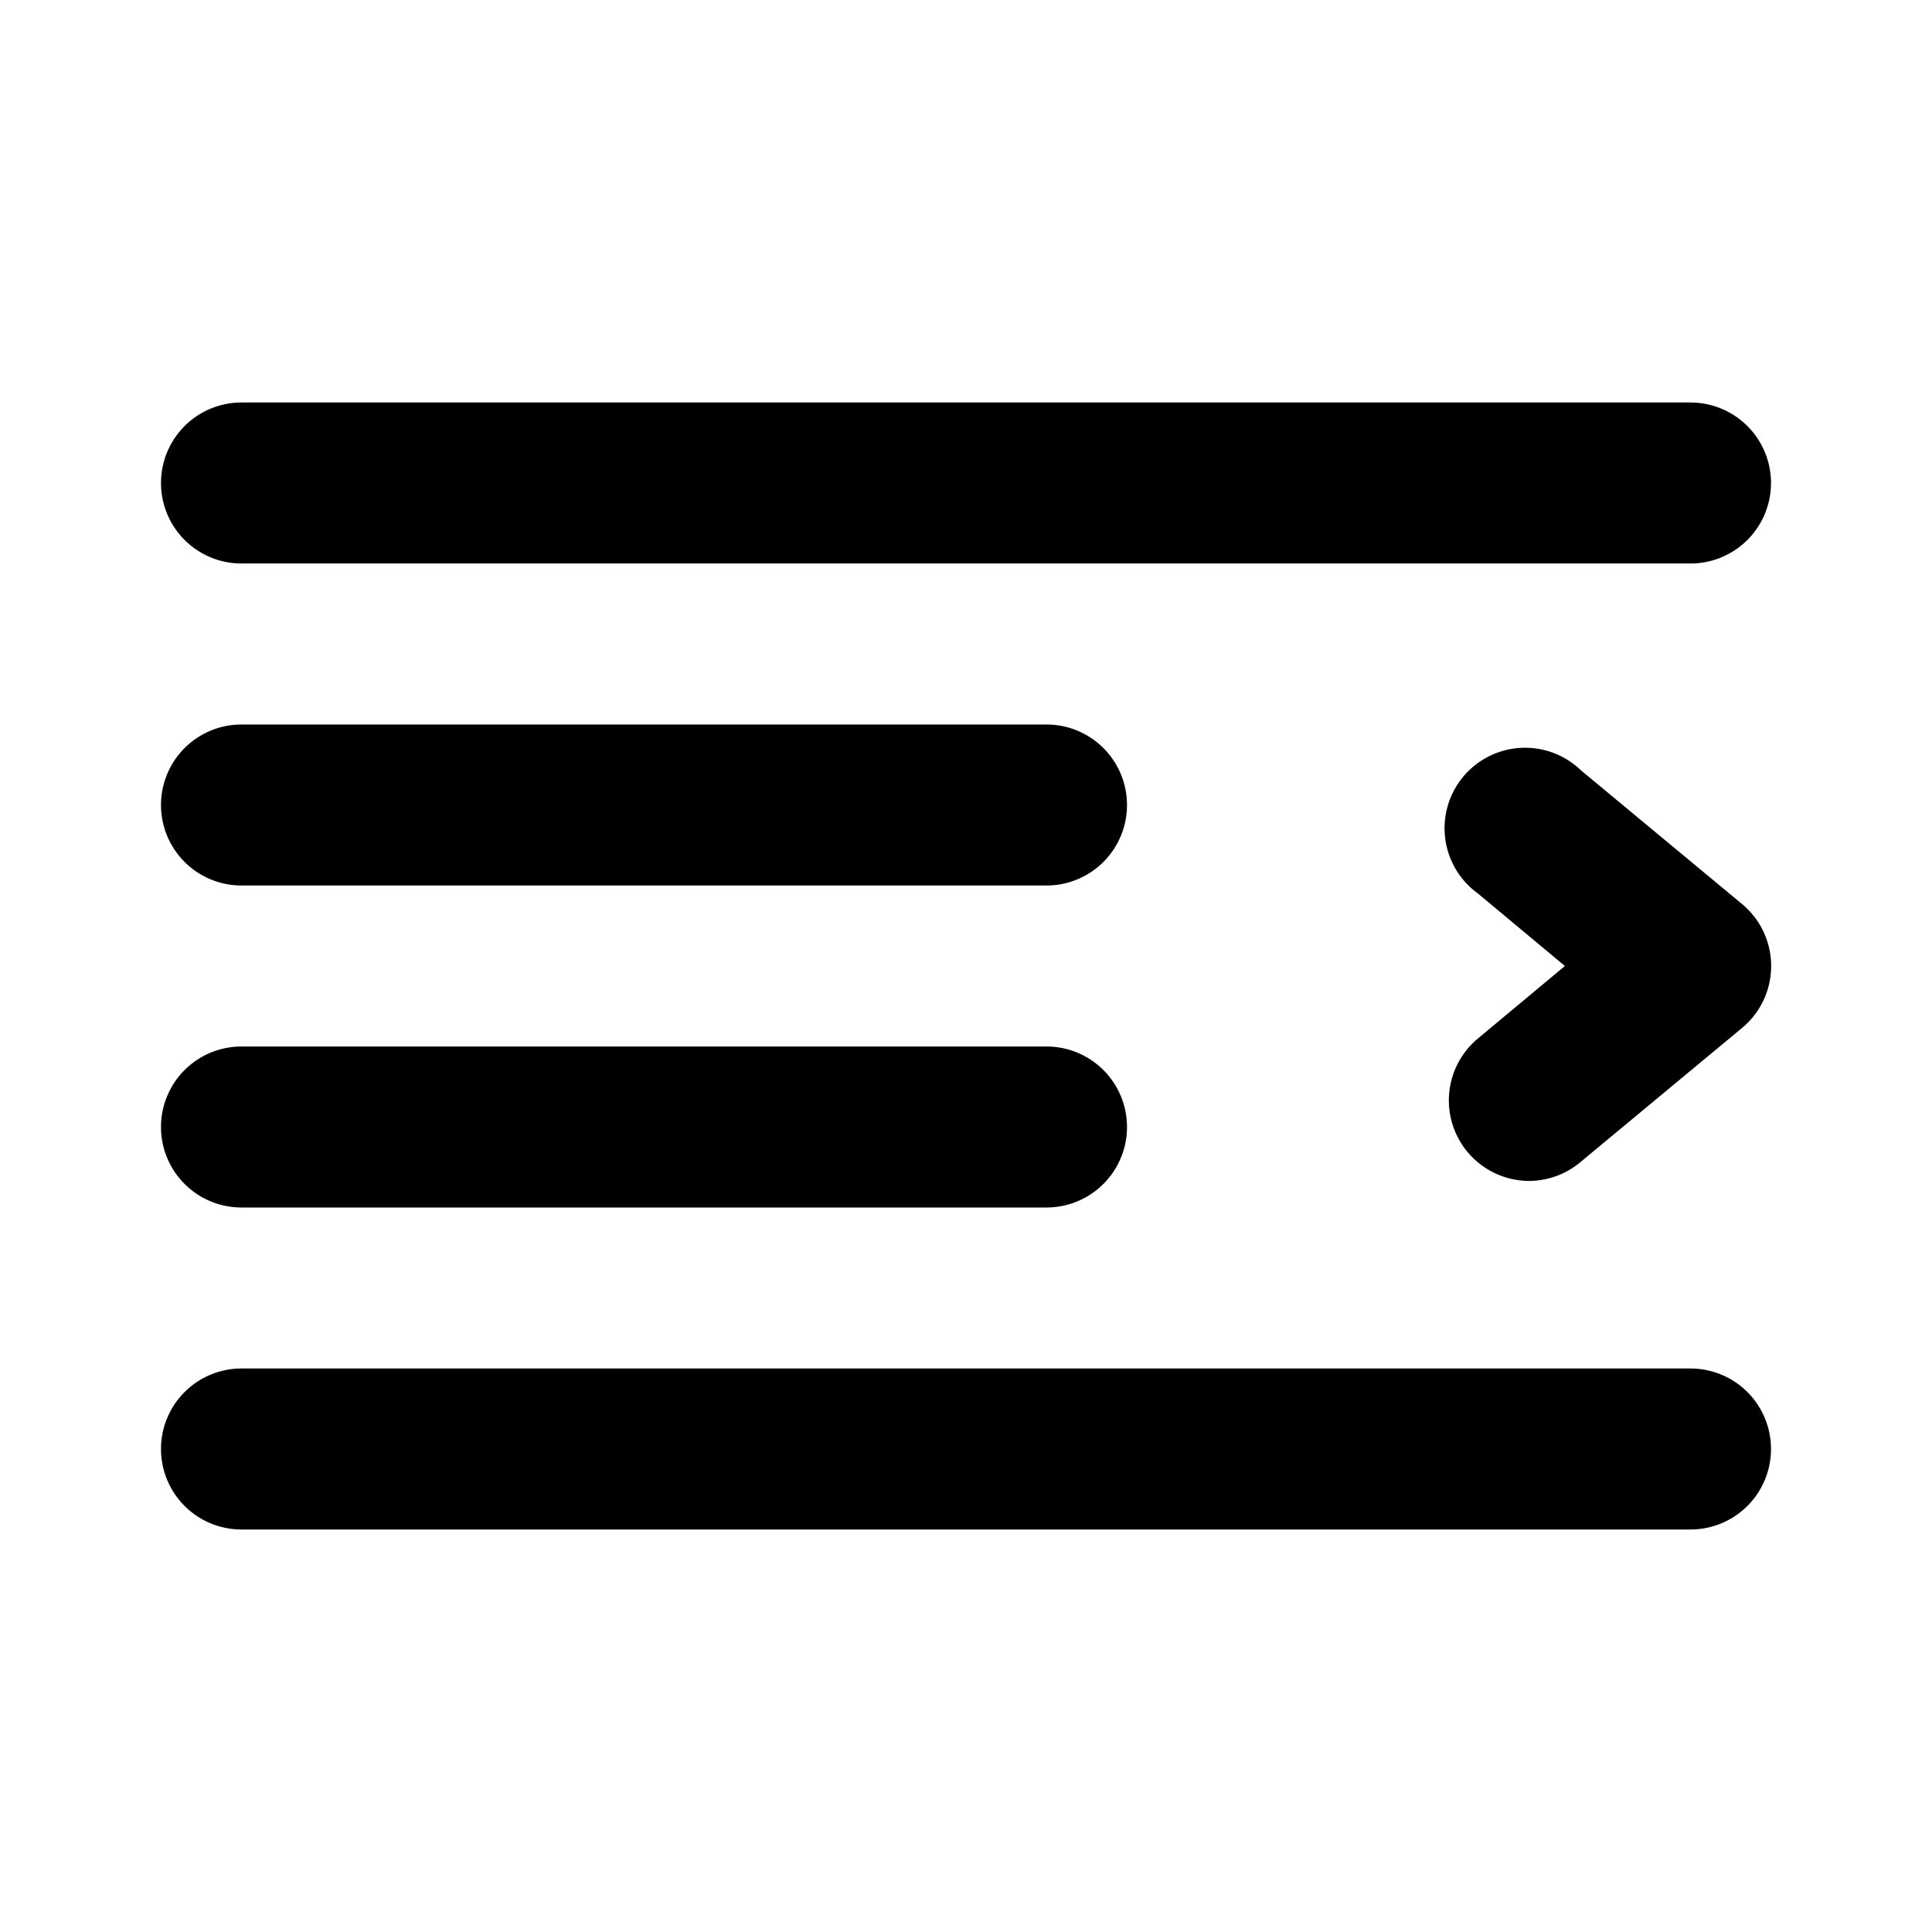 <svg xmlns="http://www.w3.org/2000/svg" viewBox="0 0 24 24" width="24" height="24"><title>align</title><g class="nc-icon-wrapper" fill="#000000"><path d="M3 15h10a1 1 0 0 0 0-2H3a1 1 0 0 0 0 2zm0-4h10a1 1 0 0 0 0-2H3a1 1 0 0 0 0 2zm0-4h18a1 1 0 0 0 0-2H3a1 1 0 0 0 0 2zm18 10H3a1 1 0 0 0 0 2h18a1 1 0 0 0 0-2zm-1.36-7.43a1 1 0 1 0-1.28 1.53l1.08.9-1.08.9a1 1 0 0 0-.13 1.41 1 1 0 0 0 .77.36 1 1 0 0 0 .64-.24l2-1.66a1 1 0 0 0 0-1.54z"/></g></svg>